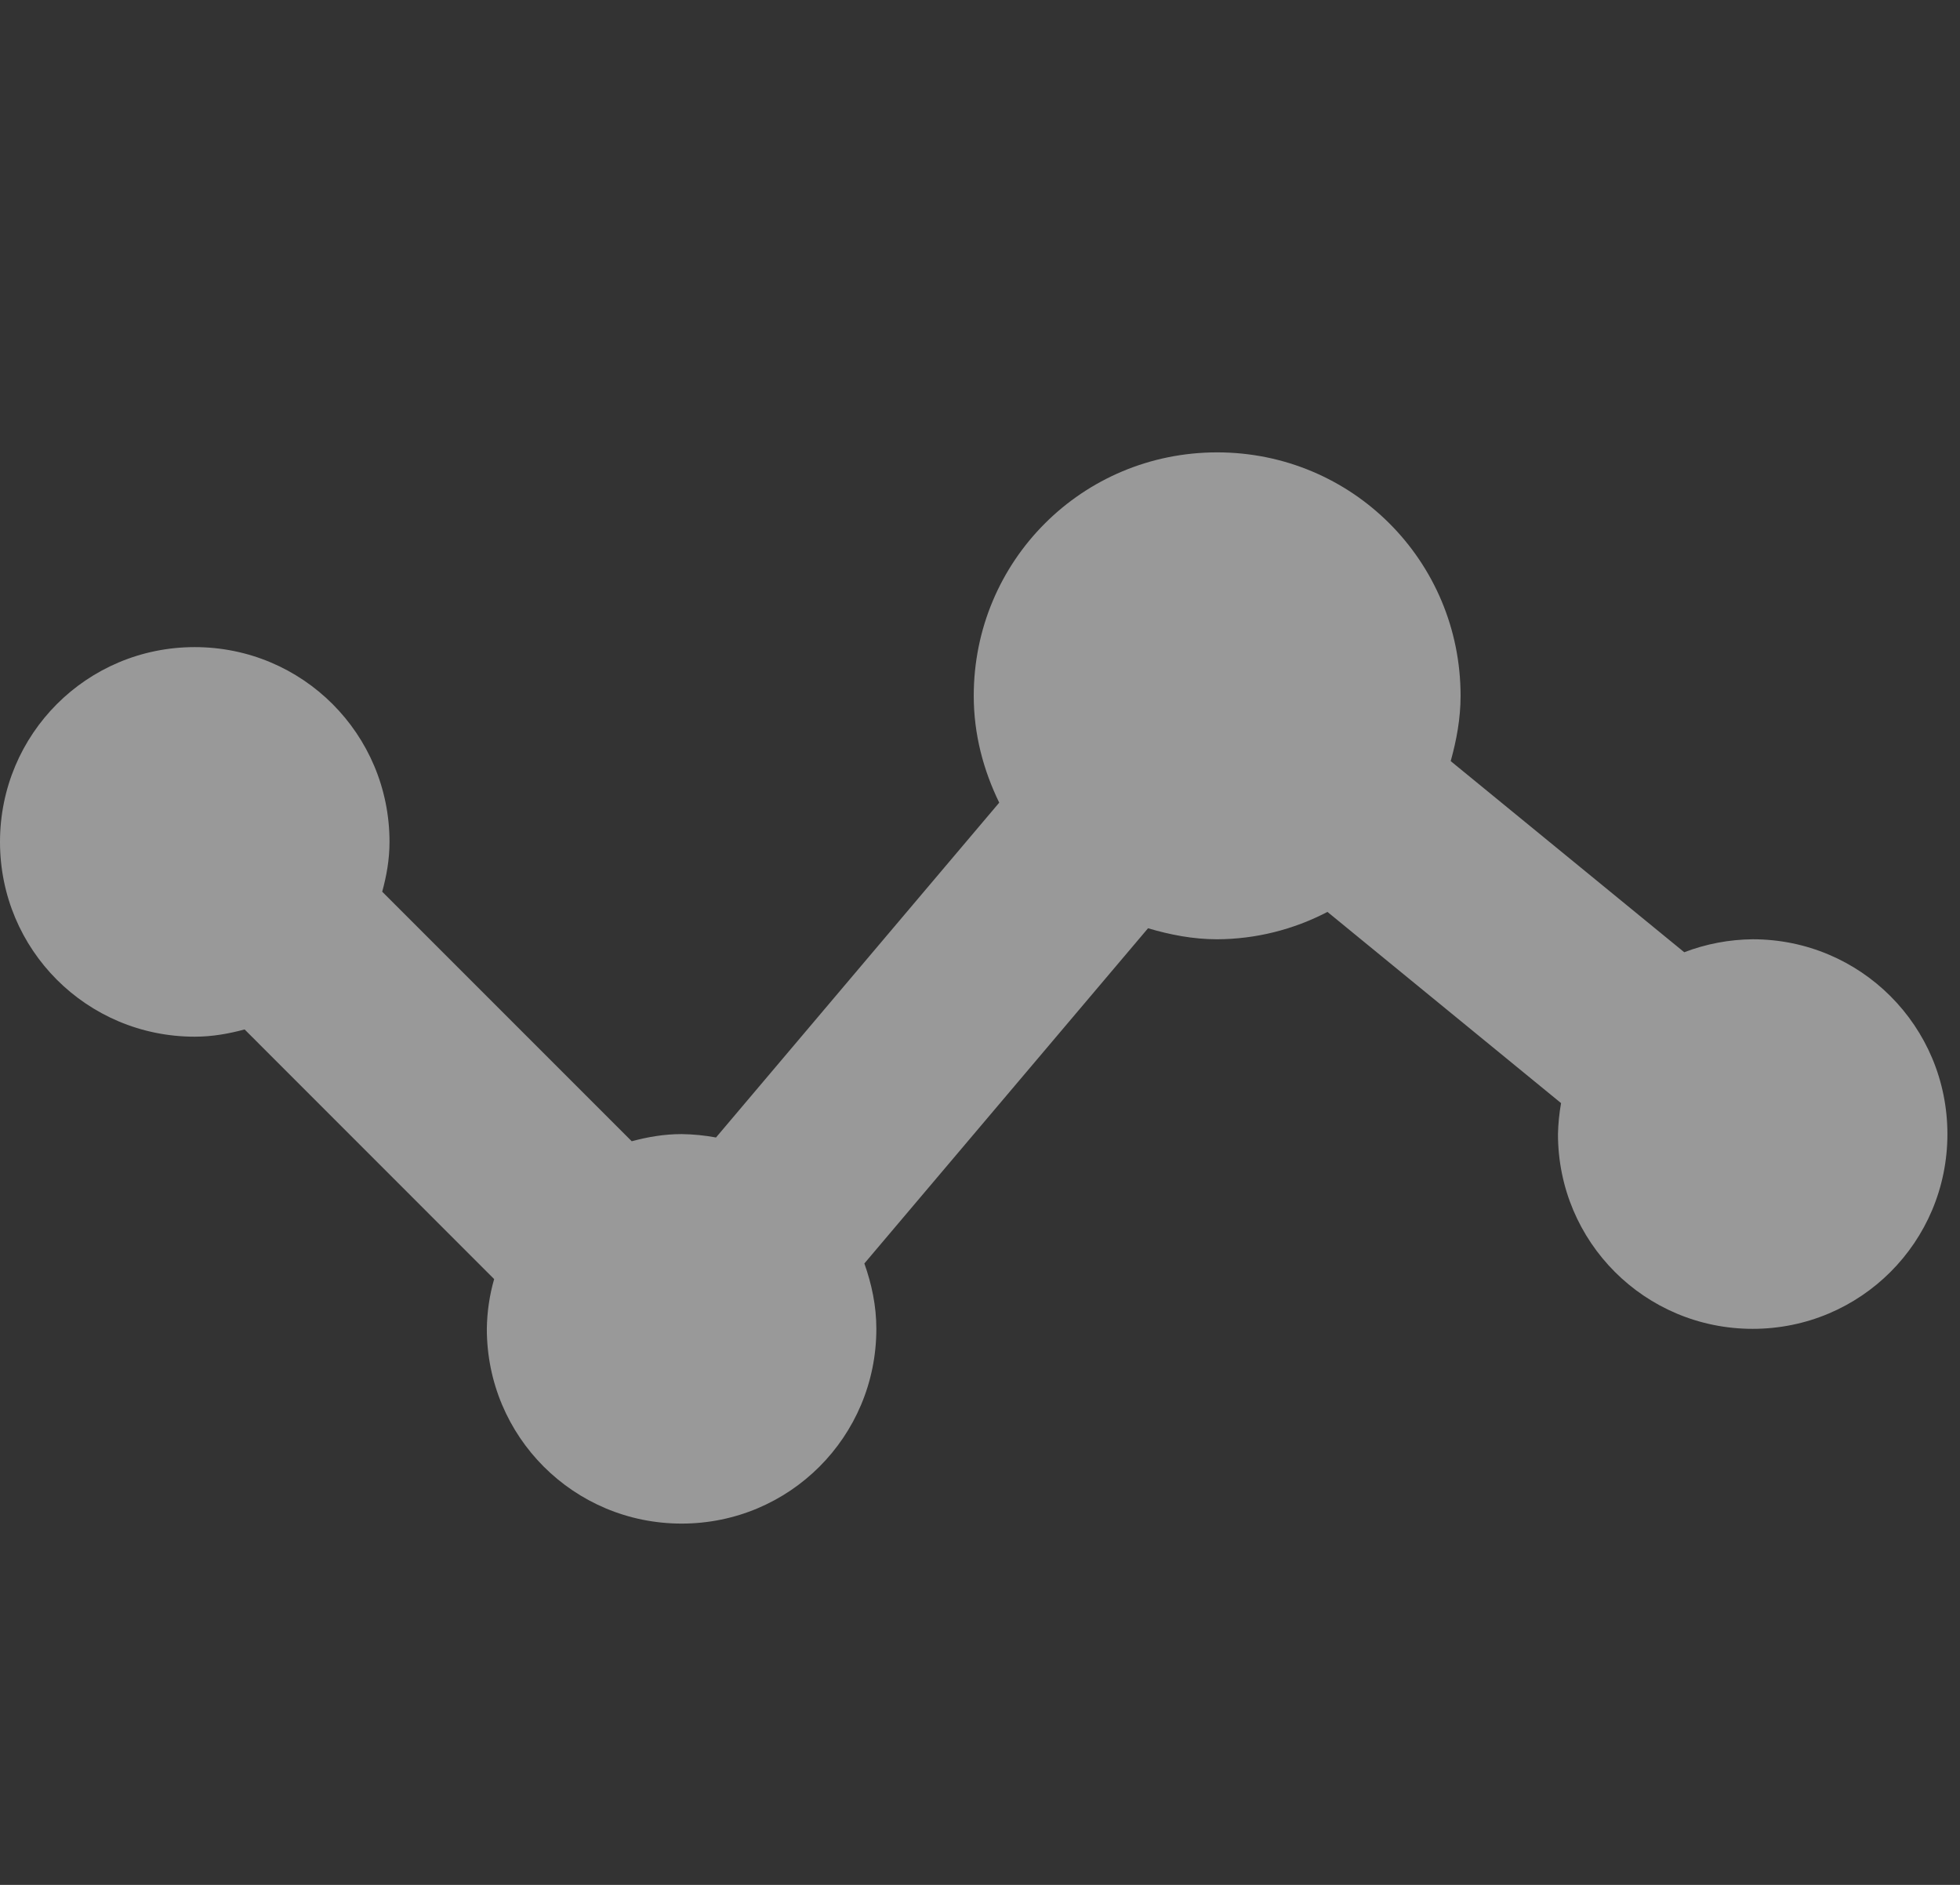 <svg width="26" height="25" viewBox="0 0 26 25" fill="none" xmlns="http://www.w3.org/2000/svg">
<rect x="0" y="0" width="26" height="25" fill="#333333" stroke="none"/>
<g opacity="0.5">
<path d="M23.25 12.458C22.939 12.461 22.632 12.519 22.342 12.63L19.244 10.095C19.321 9.818 19.375 9.531 19.375 9.229C19.375 7.439 17.936 6 16.146 6C14.356 6 12.917 7.439 12.917 9.229C12.917 9.741 13.046 10.217 13.255 10.646L9.498 15.087C9.347 15.059 9.195 15.044 9.042 15.042C8.81 15.042 8.592 15.08 8.38 15.137L5.07 11.827C5.128 11.616 5.167 11.398 5.167 11.167C5.167 9.736 4.014 8.583 2.583 8.583C1.152 8.583 0 9.736 0 11.167C0 12.598 1.152 13.75 2.583 13.75C2.815 13.75 3.033 13.711 3.245 13.654L6.555 16.965C6.493 17.18 6.461 17.402 6.458 17.625C6.458 19.056 7.611 20.208 9.042 20.208C10.473 20.208 11.625 19.056 11.625 17.625C11.625 17.319 11.563 17.031 11.466 16.758L15.229 12.312C15.522 12.398 15.825 12.458 16.146 12.458C16.656 12.456 17.157 12.331 17.609 12.095L20.708 14.631C20.684 14.767 20.67 14.904 20.667 15.042C20.667 16.473 21.819 17.625 23.25 17.625C24.681 17.625 25.833 16.473 25.833 15.042C25.833 13.611 24.681 12.458 23.25 12.458Z" fill="white"/>
</g>
</svg>
